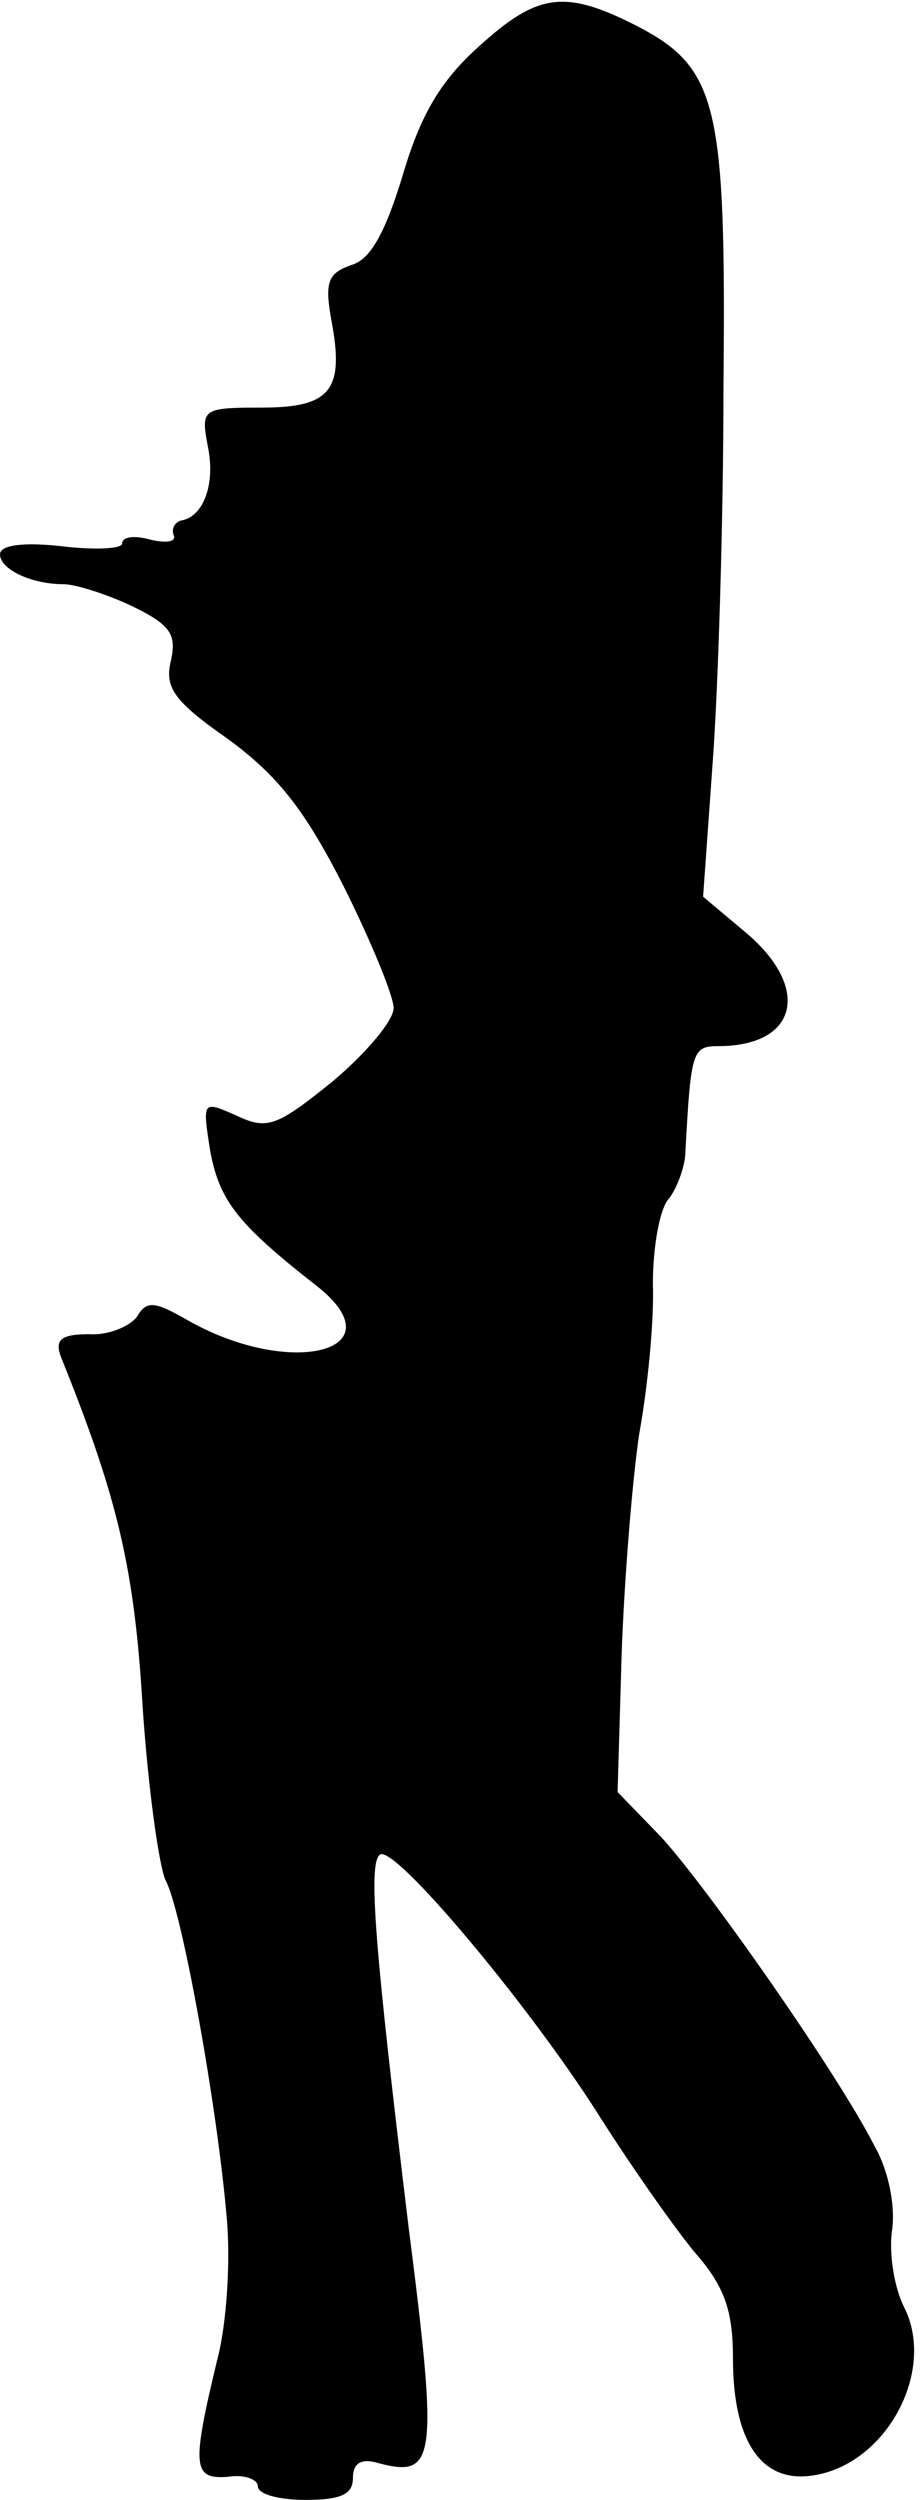 <?xml version="1.0" standalone="no"?>
<!DOCTYPE svg PUBLIC "-//W3C//DTD SVG 20010904//EN"
 "http://www.w3.org/TR/2001/REC-SVG-20010904/DTD/svg10.dtd">
<svg version="1.0" xmlns="http://www.w3.org/2000/svg"
 width="68pt" height="184pt" viewBox="0 0 68 184"
 preserveAspectRatio="xMidYMid meet">
<g transform="translate(0,184) scale(0.1,-0.1)"
fill="#000000" stroke="none">
<path fill="#000000" stroke="none" d="M353 1806 c-28 -25 -43 -50 -56 -94
-13 -43 -24 -63 -38 -67 -17 -6 -20 -12 -15 -40 10 -52 0 -65 -51 -65 -44 0
-45 -1 -40 -28 6 -28 -3 -52 -19 -55 -5 -1 -8 -6 -6 -11 2 -5 -6 -6 -18 -3
-11 3 -20 2 -20 -3 0 -4 -20 -5 -45 -2 -27 3 -45 1 -45 -6 0 -11 23 -22 47
-22 8 0 31 -7 50 -16 29 -14 33 -21 29 -40 -5 -20 2 -30 42 -58 37 -27 57 -53
85 -108 20 -40 37 -81 37 -90 0 -9 -20 -33 -45 -54 -41 -33 -48 -36 -71 -25
-25 11 -25 11 -19 -27 7 -36 20 -53 79 -99 60 -48 -21 -68 -97 -24 -23 13 -29
14 -36 2 -5 -7 -21 -14 -35 -13 -21 0 -26 -4 -21 -17 42 -104 54 -156 60 -256
4 -60 12 -118 17 -129 12 -22 38 -166 45 -248 3 -32 0 -79 -7 -105 -19 -79
-18 -88 8 -86 12 2 22 -2 22 -7 0 -6 16 -10 35 -10 26 0 35 4 35 16 0 11 6 15
19 11 42 -11 44 2 22 174 -25 206 -30 268 -21 274 11 7 109 -110 160 -190 24
-38 57 -85 72 -103 22 -25 28 -43 28 -78 0 -61 21 -92 59 -86 54 8 91 77 67
124 -7 14 -11 38 -9 55 3 18 -2 45 -13 64 -27 53 -123 190 -157 227 l-32 33 3
102 c2 56 8 129 13 162 6 33 11 82 10 110 0 27 5 56 12 63 6 8 12 24 12 35 4
73 5 77 24 77 59 0 69 43 20 84 l-31 26 7 98 c4 53 8 178 8 277 2 208 -4 235
-64 266 -53 27 -73 24 -116 -15z"/>
</g>
</svg>
